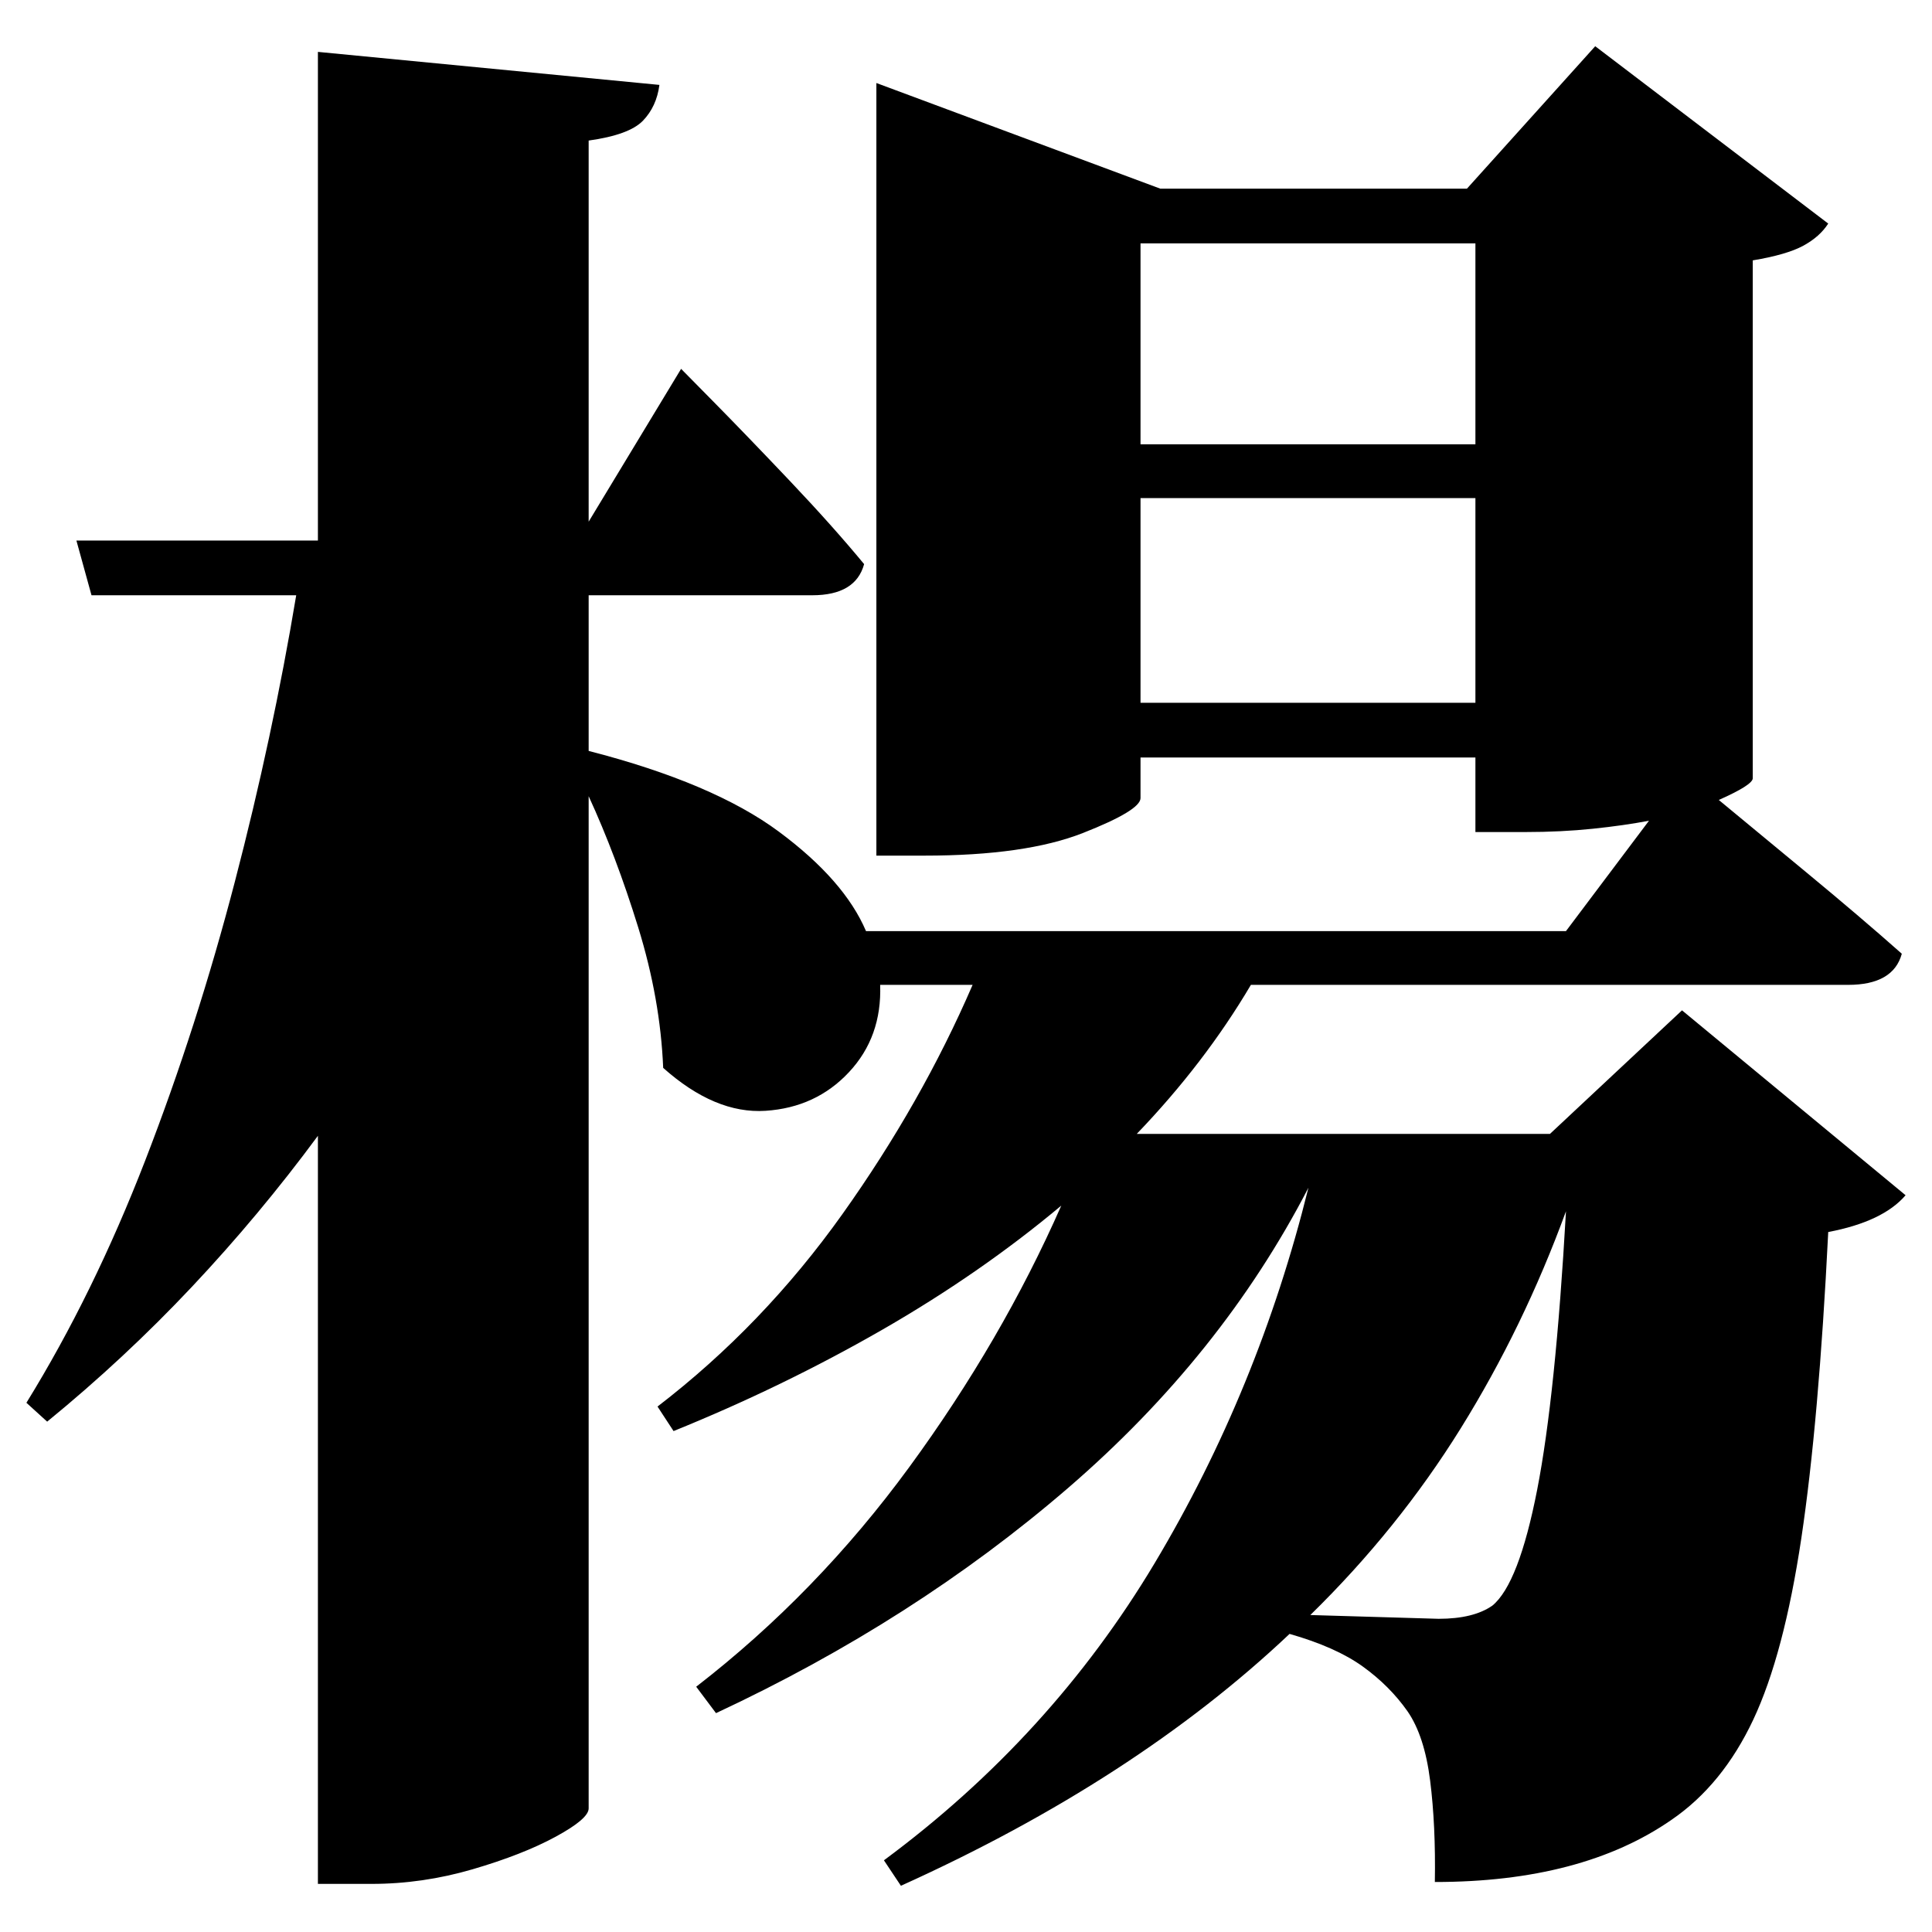 <?xml version="1.0" standalone="no"?>
<!DOCTYPE svg PUBLIC "-//W3C//DTD SVG 1.1//EN" "http://www.w3.org/Graphics/SVG/1.1/DTD/svg11.dtd" >
<svg xmlns="http://www.w3.org/2000/svg" xmlns:svg="http://www.w3.org/2000/svg" xmlns:xlink="http://www.w3.org/1999/xlink" viewBox="0 0 2048 2048" style=""><path d="M337.0 55.0 699.0 90.0Q696.0 113.0 681.5 128.0Q667.0 143.0 624.0 149.0V553.0L722.0 391.0Q722.0 391.0 756.5 426.0Q791.0 461.0 837.0 509.5Q883.0 558.0 916.0 598.0Q907.0 631.0 861.0 631.0H624.0V796.0Q756.0 830.0 825.5 881.5Q895.0 933.0 918.0 987.0H1660.0L1748.0 870.0Q1722.0 875.0 1688.5 878.5Q1655.0 882.0 1617.0 882.0H1564.0V803.0H1209.0V846.0Q1209.0 859.0 1148.0 883.0Q1087.0 907.0 980.0 907.0H929.0V88.0L1230.0 200.0H1555.0L1691.0 49.0L1938.0 237.0Q1929.0 251.0 1911.5 260.5Q1894.0 270.0 1858.0 276.0V825.0Q1858.0 832.0 1822.0 848.0Q1857.0 877.0 1914.5 924.5Q1972.0 972.0 2016.0 1011.0Q2007.0 1044.0 1959.0 1044.0H1326.0Q1277.0 1127.0 1205.0 1202.0H1643.0L1783.0 1071.0L2020.0 1267.0Q1996.0 1295.0 1938.0 1306.0Q1928.0 1507.0 1909.5 1630.5Q1891.0 1754.0 1858.5 1823.0Q1826.0 1892.0 1772.0 1929.0Q1677.0 1995.0 1521.0 1995.0Q1522.0 1935.0 1516.0 1887.5Q1510.0 1840.0 1492.0 1814.0Q1473.0 1787.0 1444.5 1766.5Q1416.0 1746.0 1367.0 1732.0Q1203.0 1887.0 955.0 1999.0L937.0 1972.0Q1114.0 1841.0 1224.0 1657.0Q1334.0 1473.0 1387.0 1259.0Q1295.0 1437.0 1132.0 1577.5Q969.0 1718.0 759.0 1816.0L738.0 1788.0Q866.0 1689.0 964.0 1555.0Q1062.0 1421.0 1125.0 1278.0Q1039.0 1350.0 934.5 1410.0Q830.0 1470.0 714.0 1517.0L697.0 1491.0Q809.0 1405.0 893.0 1287.0Q977.0 1169.0 1031.0 1044.0H933.0Q935.0 1099.0 900.0 1136.5Q865.0 1174.0 811.5 1177.5Q758.0 1181.0 703.0 1132.0Q700.0 1059.0 676.5 983.0Q653.0 907.0 624.0 844.0V1917.0Q624.0 1928.0 589.0 1947.0Q554.0 1966.0 501.0 1981.5Q448.0 1997.0 394.0 1997.0H337.0V1204.0Q275.0 1288.0 203.5 1364.0Q132.0 1440.0 50.0 1507.0L28.0 1487.0Q99.0 1372.0 154.0 1230.0Q209.0 1088.0 249.0 934.5Q289.0 781.0 314.0 631.0H97.0L81.0 573.0H337.0ZM1660.0 1284.0Q1615.0 1407.0 1548.5 1514.0Q1482.0 1621.0 1389.0 1712.0L1525.0 1716.0Q1562.0 1716.0 1582.0 1702.0Q1610.0 1679.0 1629.5 1579.0Q1649.0 1479.0 1660.0 1284.0ZM1209.0 528.0V745.0H1564.0V528.0ZM1209.0 471.0H1564.0V258.0H1209.0Z" fill="black"></path></svg>